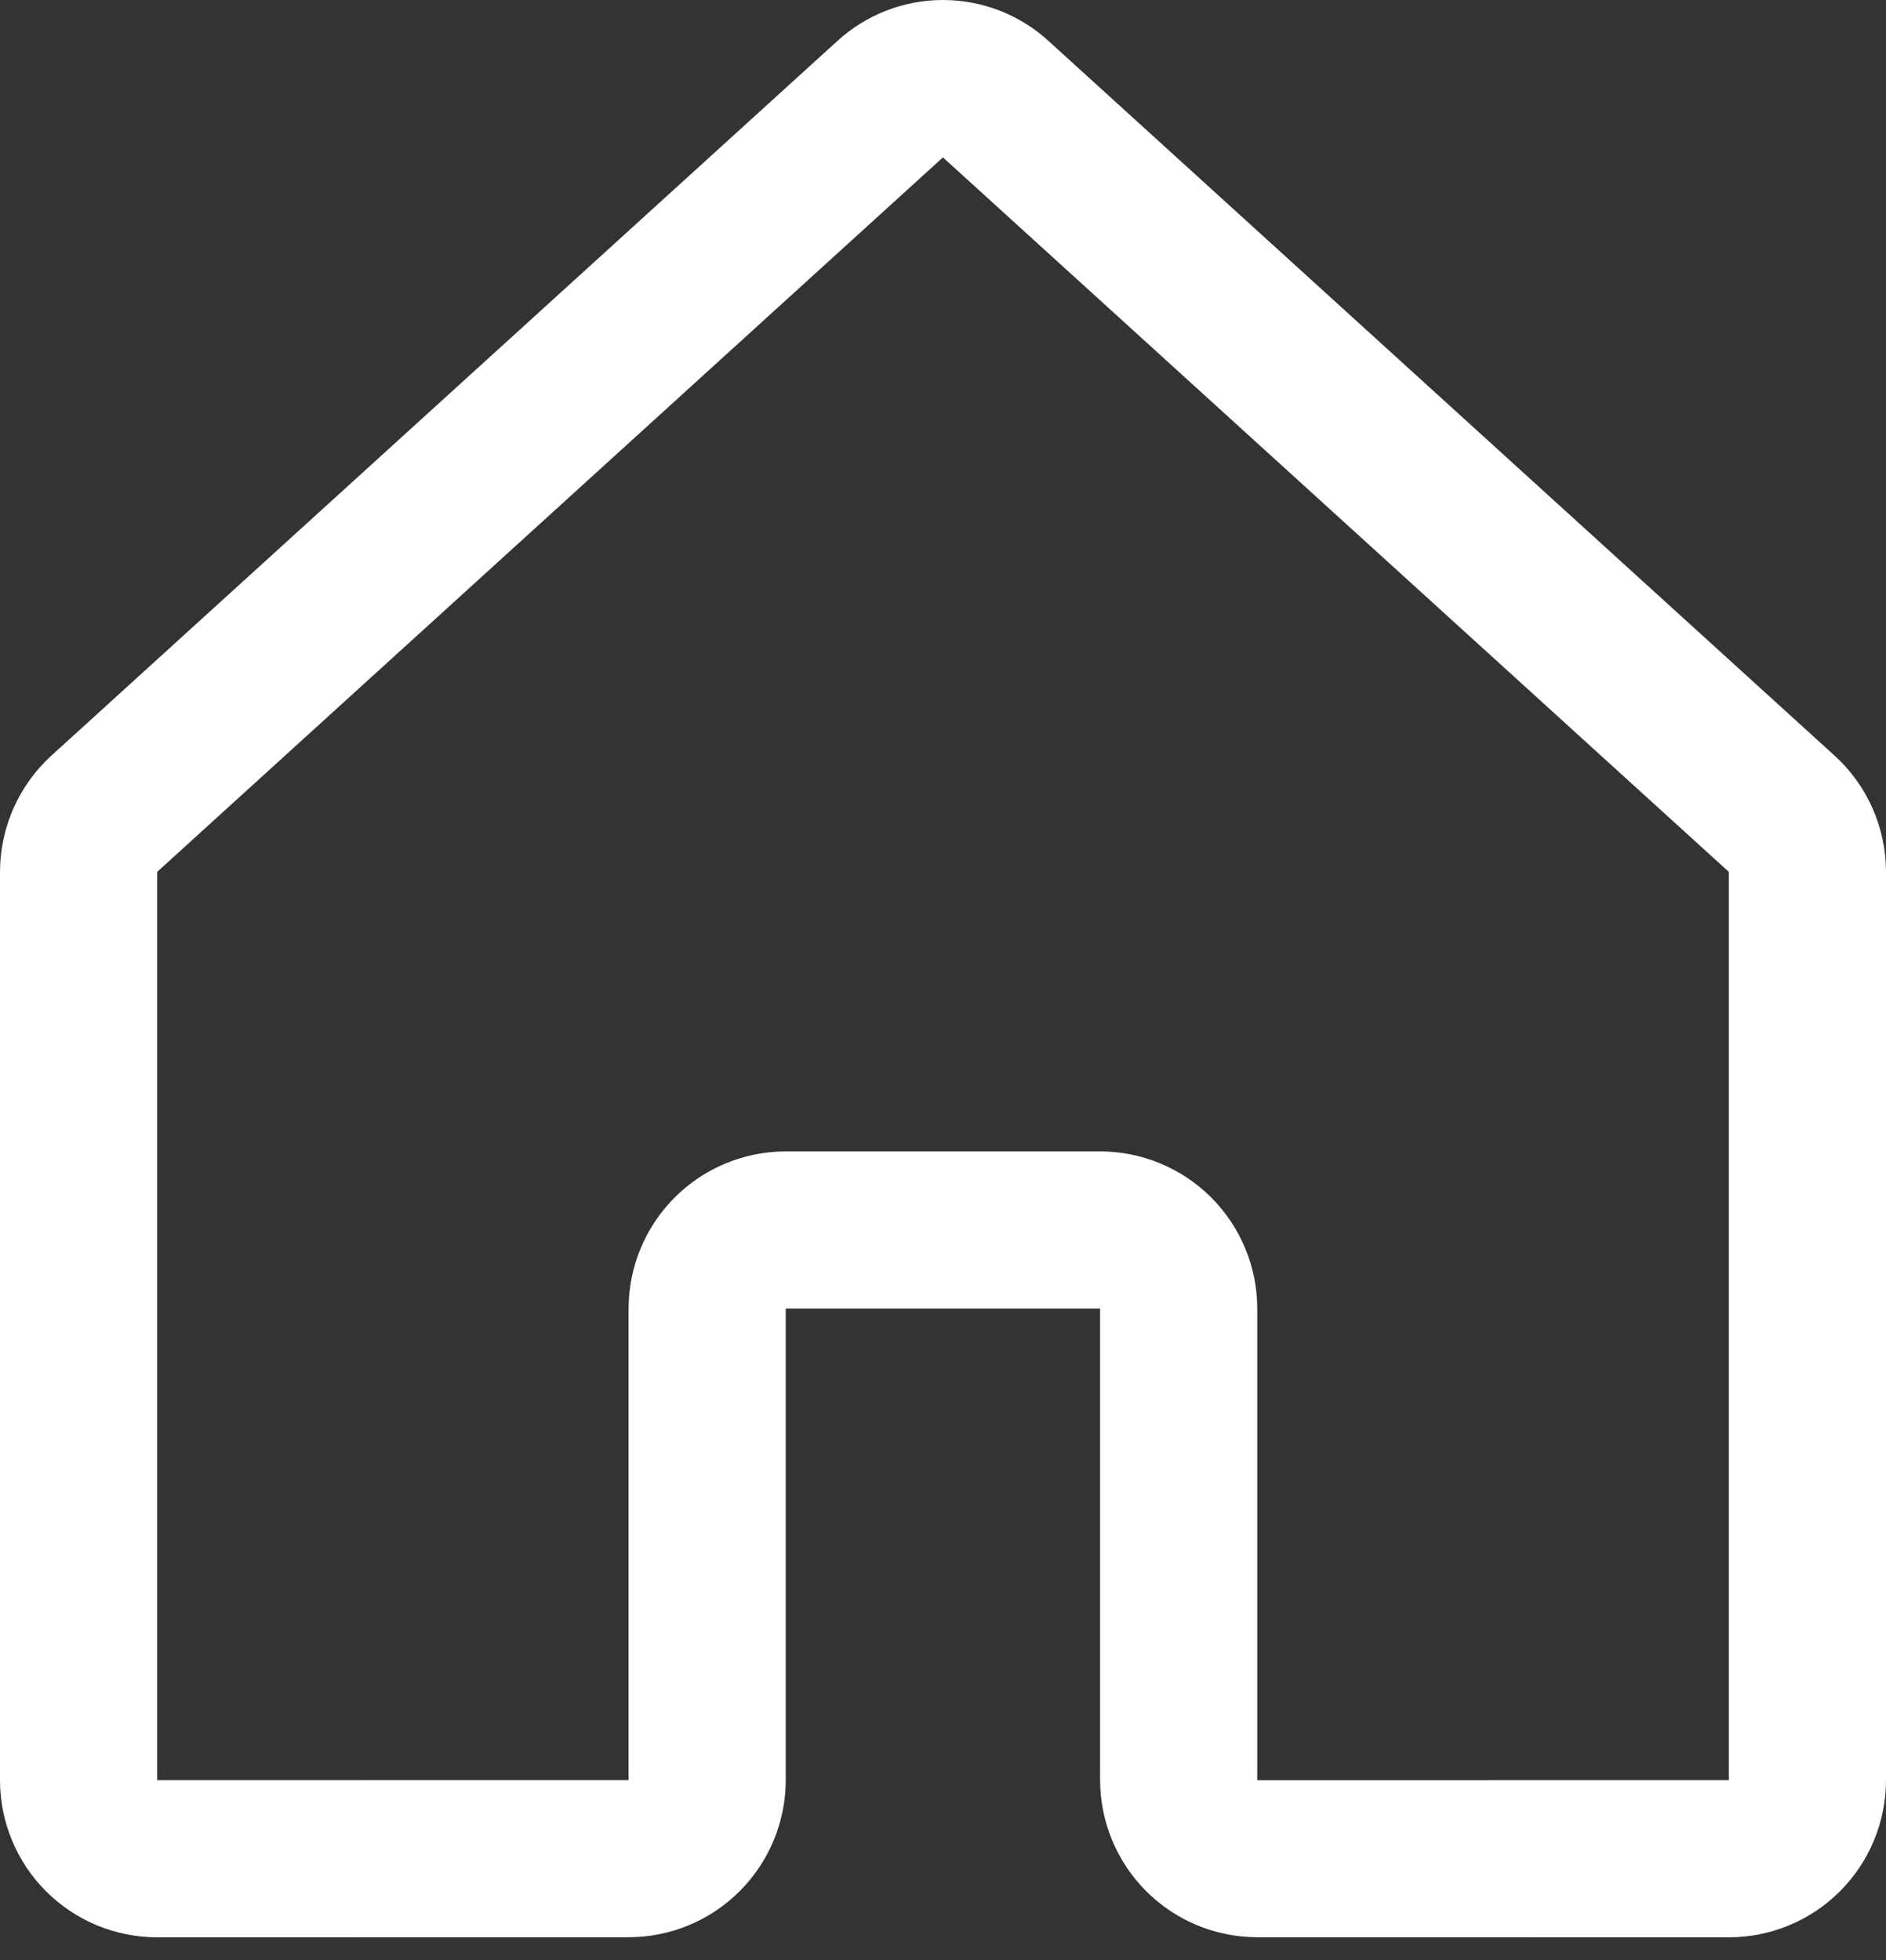 <svg width="51" height="53" viewBox="0 0 51 53" fill="none" xmlns="http://www.w3.org/2000/svg">
<rect x="0" y="0" width="51" height="53" fill="#333333" stroke="none"/>
<path d="M46.75 52.386H46.749L33.998 52.384C32.871 52.383 31.791 51.935 30.994 51.138C30.198 50.341 29.75 49.261 29.748 48.134V35.384H21.248V48.134C21.247 49.261 20.799 50.341 20.002 51.138C19.206 51.935 18.126 52.383 16.999 52.384L4.251 52.386C3.692 52.386 3.14 52.276 2.624 52.063C2.108 51.849 1.64 51.536 1.245 51.141C0.85 50.747 0.537 50.278 0.324 49.763C0.11 49.247 -2.09772e-06 48.694 0 48.136V23.576C0.001 22.984 0.125 22.399 0.364 21.857C0.604 21.316 0.953 20.83 1.391 20.431L22.639 1.112C23.42 0.397 24.44 7.17951e-05 25.498 9.74763e-09C26.557 -7.17756e-05 27.577 0.396 28.357 1.111L49.609 20.432C50.047 20.83 50.397 21.316 50.636 21.857C50.876 22.399 50.999 22.984 51 23.576V48.136C51 48.694 50.89 49.247 50.676 49.762C50.463 50.278 50.15 50.746 49.755 51.141C49.361 51.536 48.892 51.849 48.376 52.062C47.861 52.276 47.308 52.386 46.75 52.386V52.386ZM21.248 31.134H29.748C30.875 31.135 31.956 31.584 32.752 32.38C33.549 33.177 33.997 34.257 33.998 35.384V48.137L46.75 48.136V23.576L25.498 4.256L4.25 23.576V48.136L16.998 48.134V35.384C17 34.257 17.448 33.177 18.245 32.38C19.041 31.584 20.122 31.135 21.248 31.134V31.134Z" fill="white"/>
</svg>
